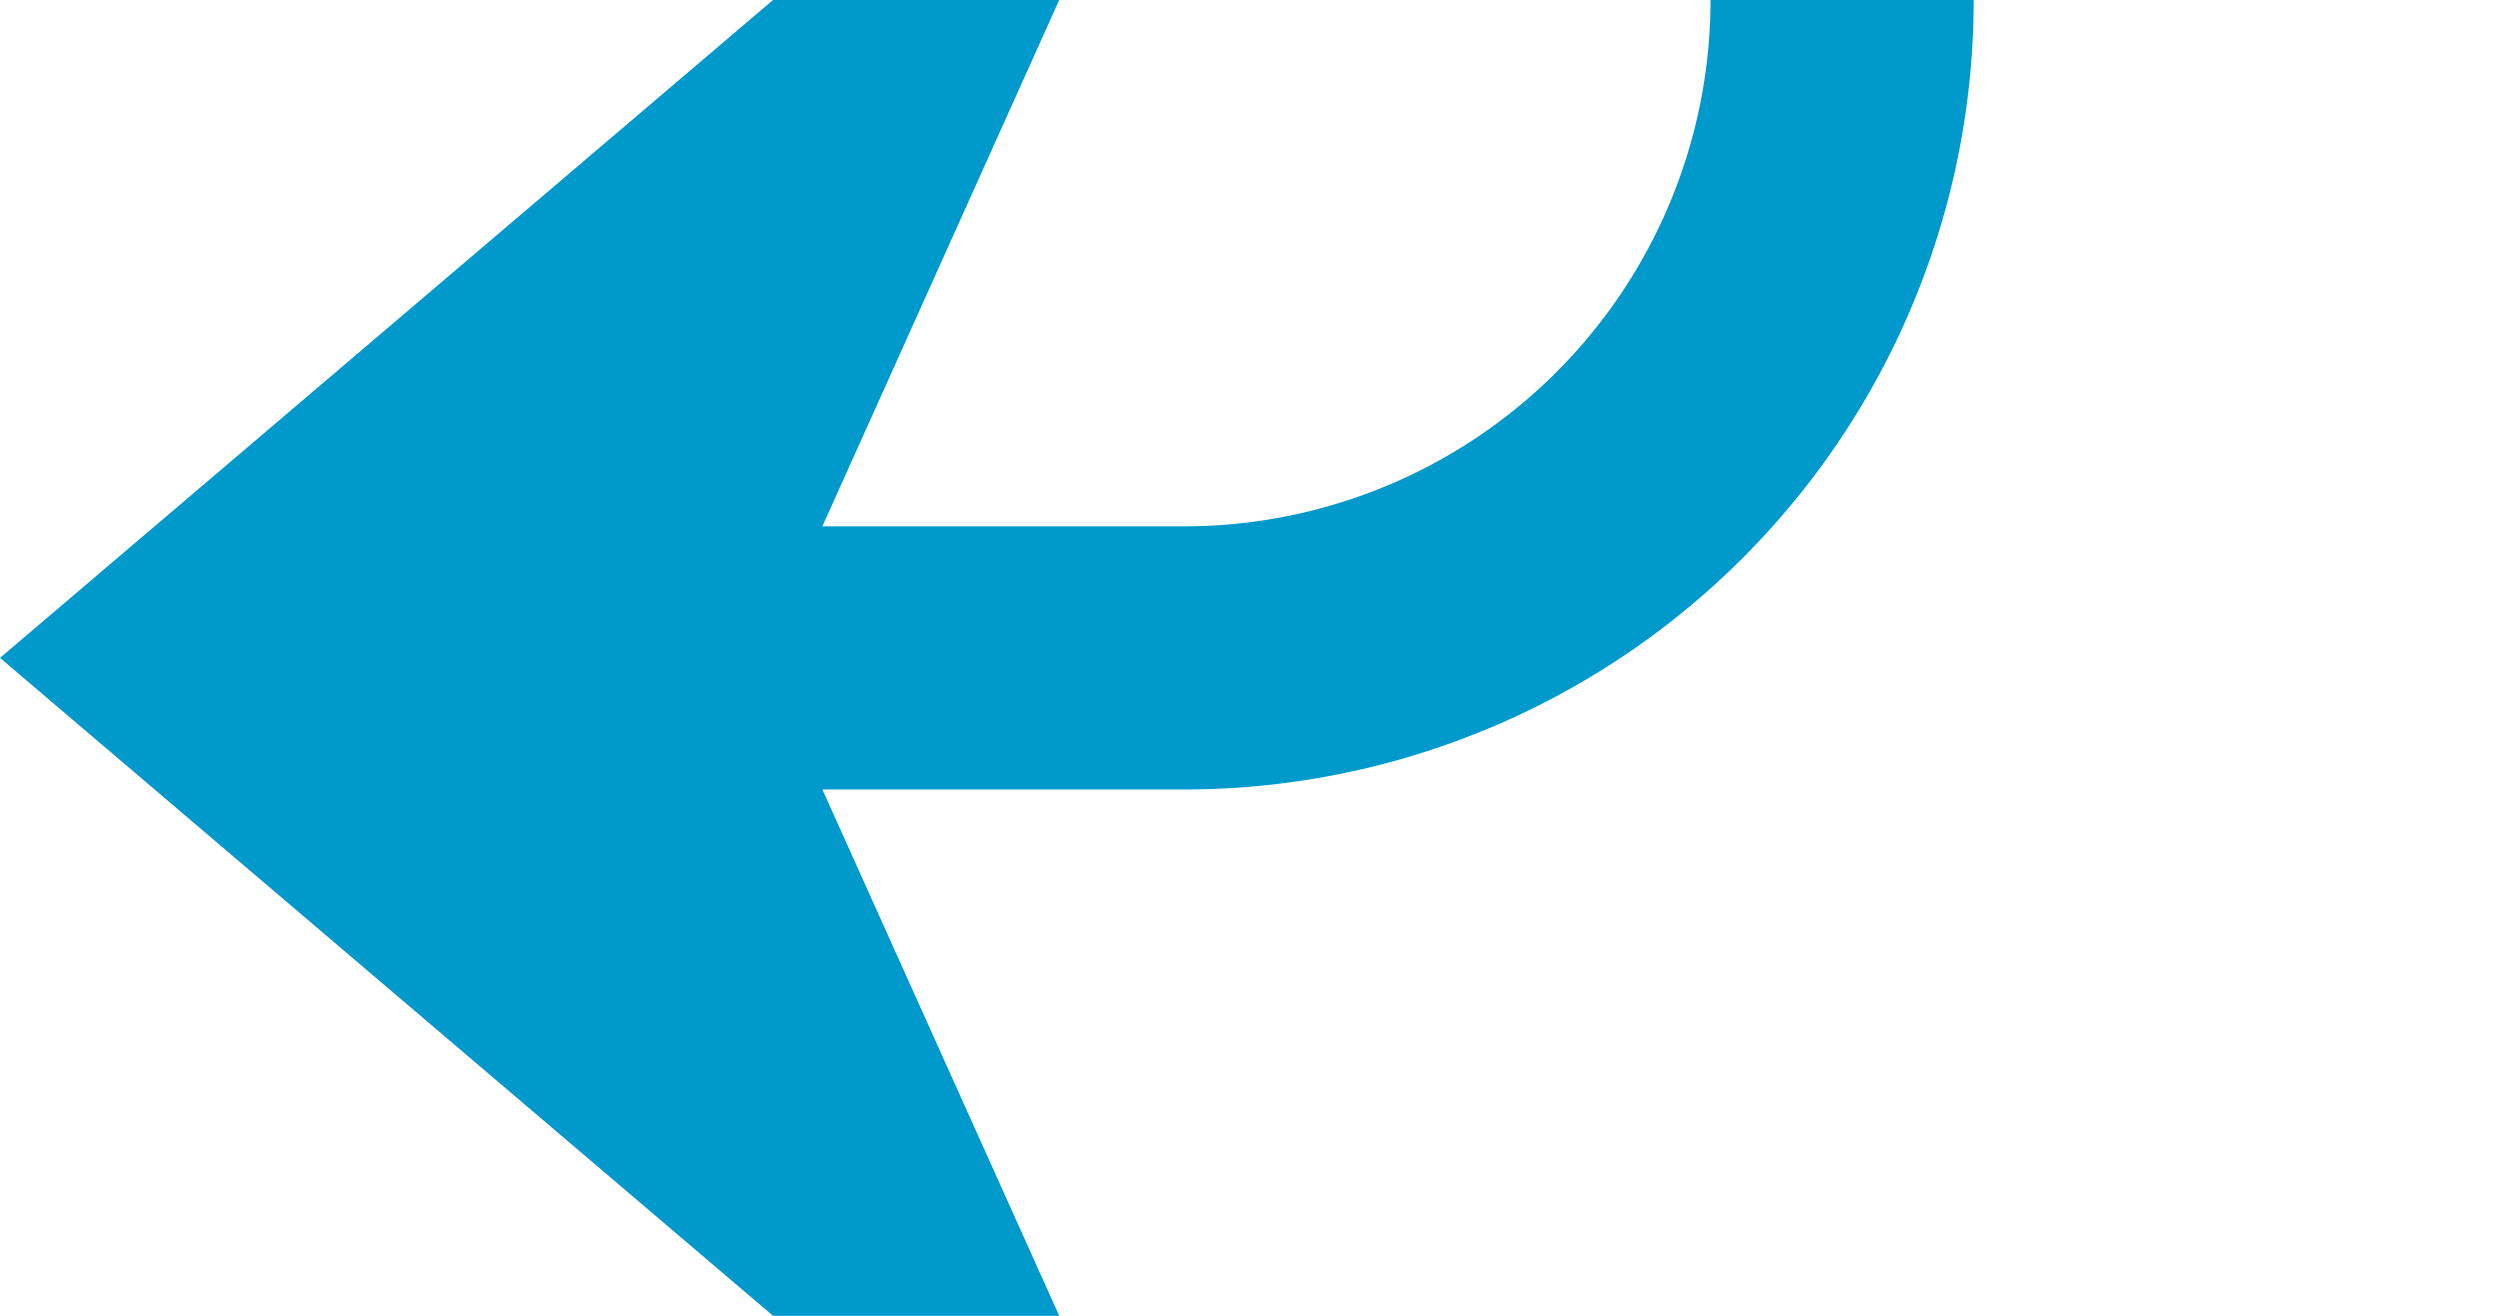 ﻿<?xml version="1.0" encoding="utf-8"?>
<svg version="1.1" xmlns:xlink="http://www.w3.org/1999/xlink" width="19px" height="10px" preserveAspectRatio="xMinYMid meet" viewBox="436 997  19 8" xmlns="http://www.w3.org/2000/svg">
  <path d="M 422 702  L 445 702  A 5 5 0 0 1 450 707 L 450 996  A 5 5 0 0 1 445 1001 L 438 1001  " stroke-width="2" stroke="#0099cc" fill="none" />
  <path d="M 423.5 698.5  A 3.5 3.5 0 0 0 420 702 A 3.5 3.5 0 0 0 423.5 705.5 A 3.5 3.5 0 0 0 427 702 A 3.5 3.5 0 0 0 423.5 698.5 Z M 445.4 993  L 436 1001  L 445.4 1009  L 441.8 1001  L 445.4 993  Z " fill-rule="nonzero" fill="#0099cc" stroke="none" />
</svg>